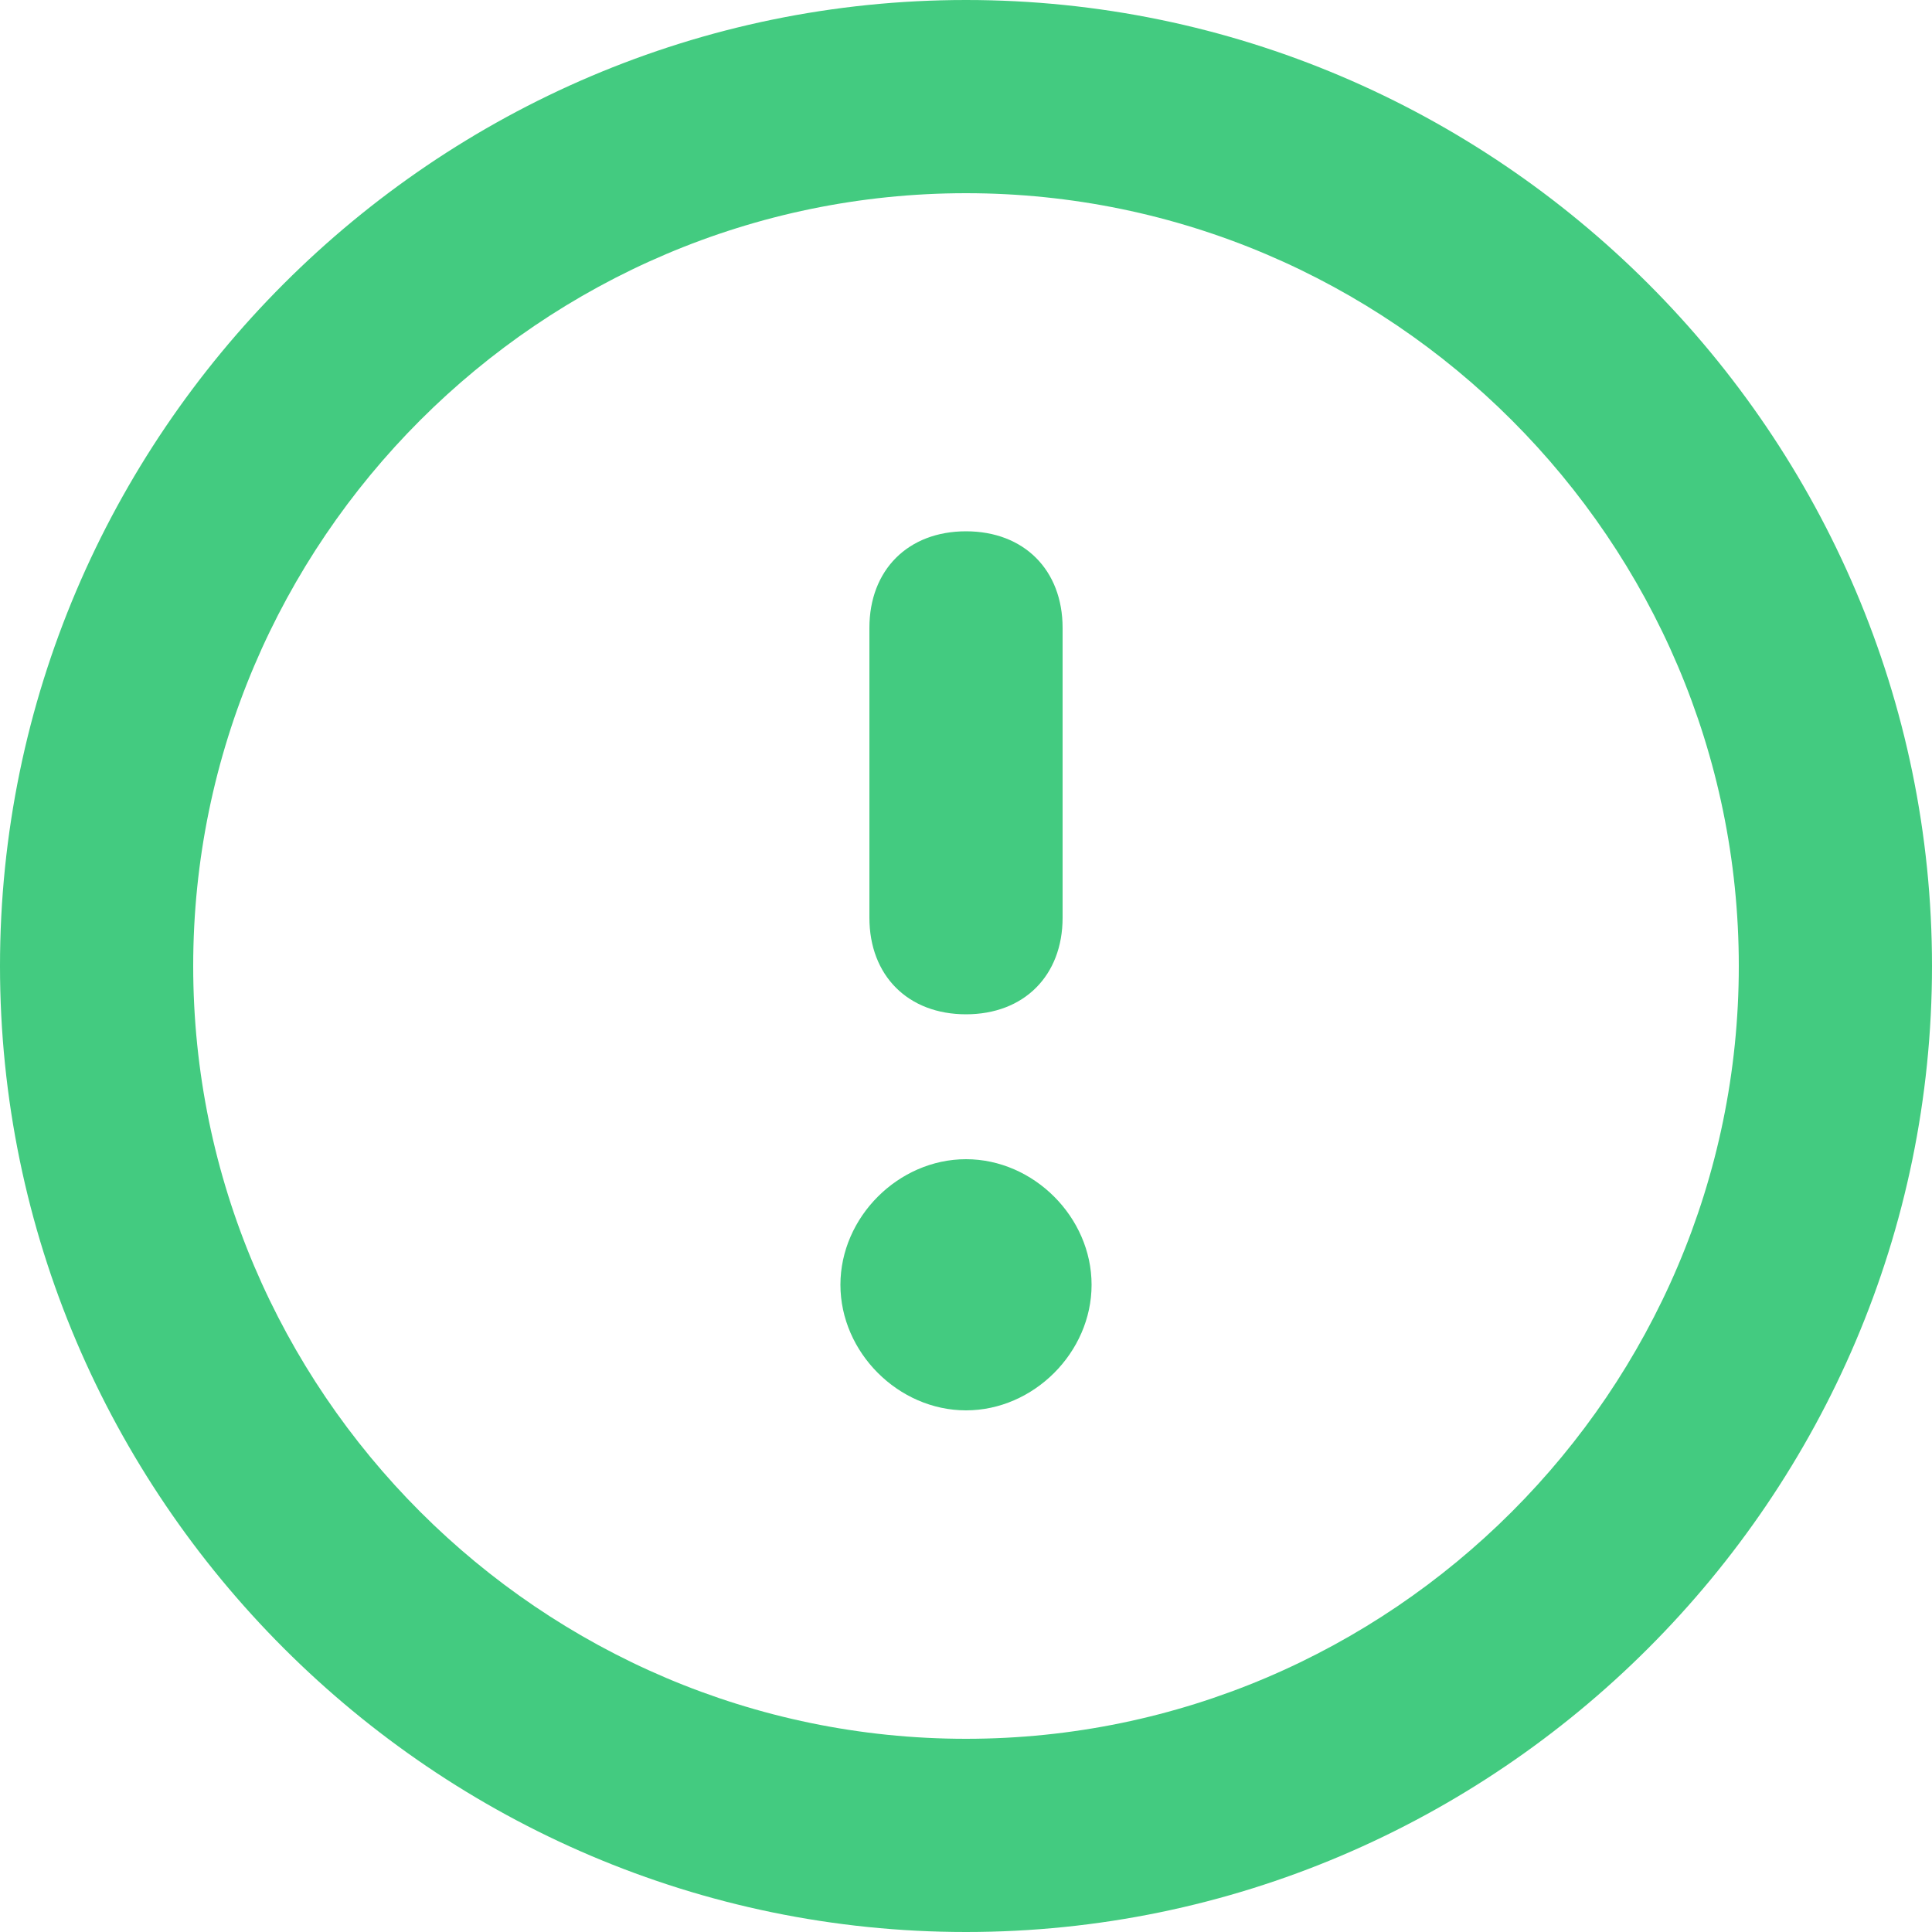 <svg width="14" height="14" viewBox="0 0 14 14" fill="none" xmlns="http://www.w3.org/2000/svg">
<path d="M7 8.4C6.51 8.4 6.09 8.82 6.09 9.31C6.09 9.8 6.51 10.22 7 10.22C7.49 10.22 7.91 9.8 7.91 9.31C7.91 8.82 7.49 8.4 7 8.4ZM7 7.35C7.42 7.35 7.7 7.07 7.7 6.65V4.55C7.7 4.13 7.42 3.85 7 3.85C6.58 3.85 6.3 4.13 6.3 4.55V6.65C6.3 7.07 6.58 7.35 7 7.35ZM7 0C3.15 0 0 3.15 0 7C0 10.85 3.15 14 7 14C10.85 14 14 10.85 14 7C14 3.15 10.85 0 7 0ZM7 12.6C3.92 12.6 1.4 10.08 1.4 7C1.4 3.92 3.92 1.4 7 1.4C10.08 1.4 12.6 3.92 12.6 7C12.6 10.08 10.08 12.6 7 12.6Z" fill="#43CB80"/>
</svg>
